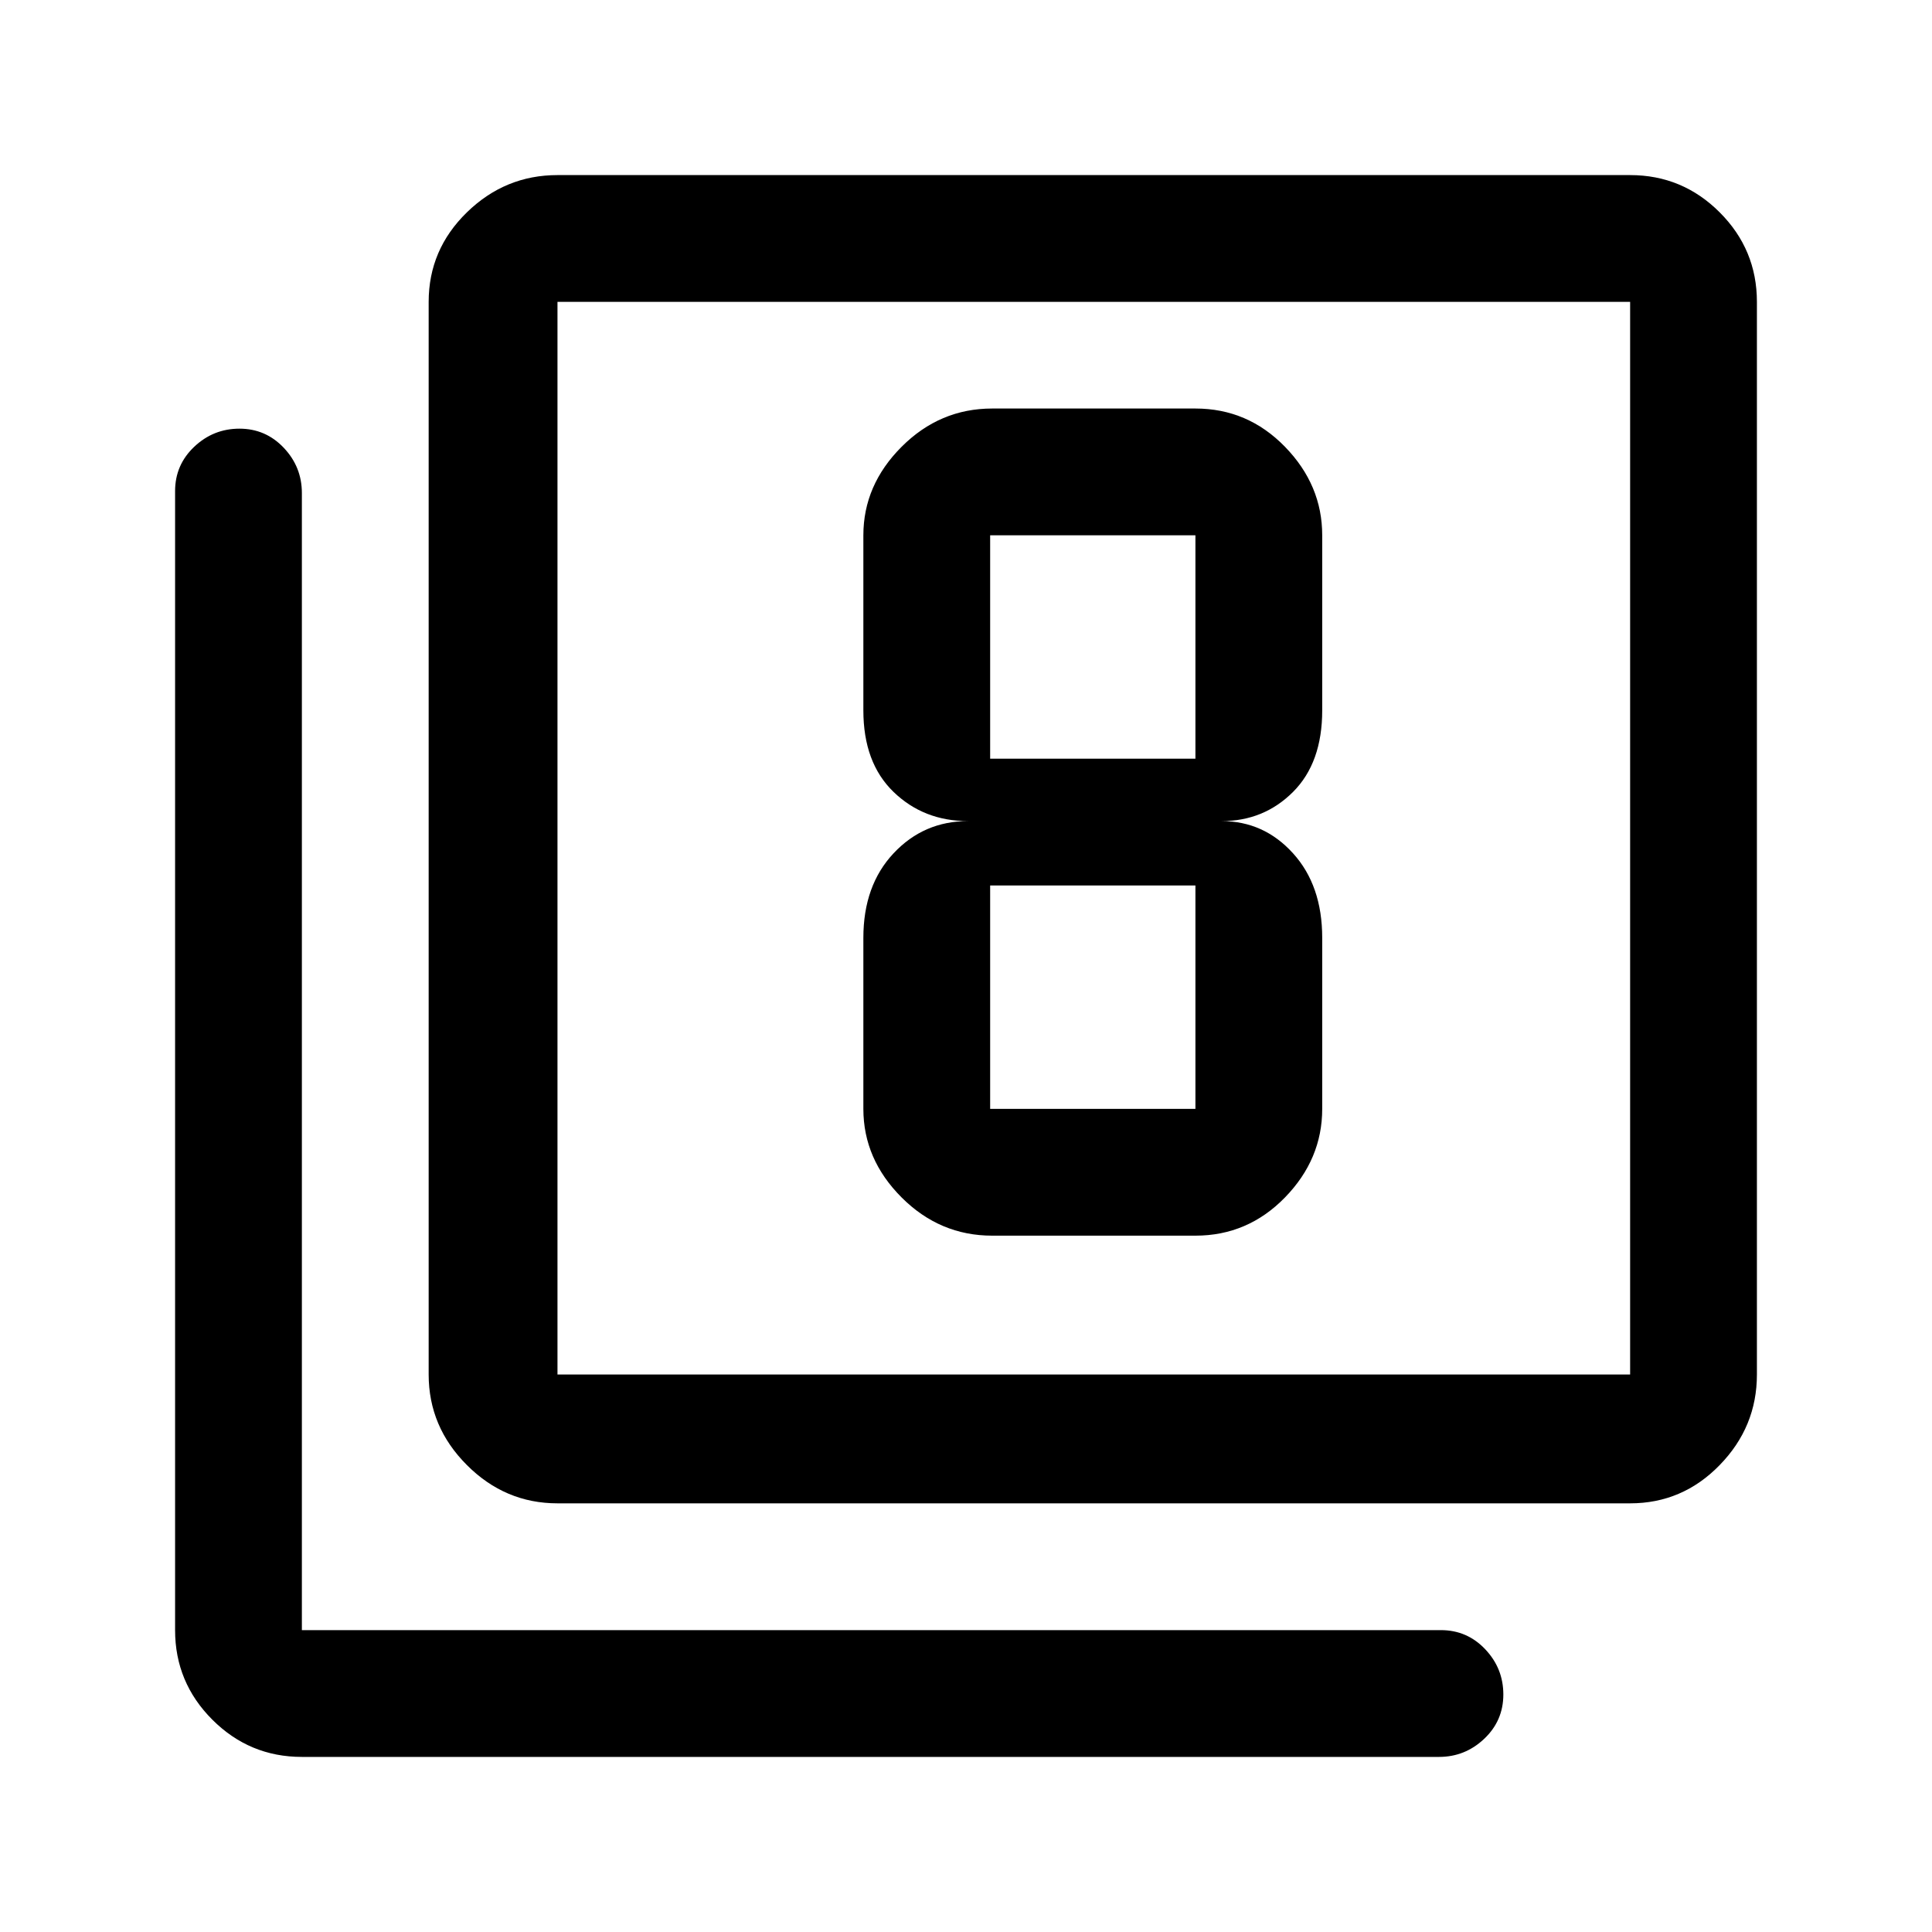 <svg xmlns="http://www.w3.org/2000/svg" height="40" width="40"><path d="M20.542 25.583H24.75Q25.833 25.583 26.604 24.792Q27.375 24 27.375 22.958V19.417Q27.375 18.333 26.771 17.667Q26.167 17 25.292 17Q26.167 17 26.771 16.396Q27.375 15.792 27.375 14.708V11.083Q27.375 10.042 26.604 9.25Q25.833 8.458 24.75 8.458H20.542Q19.458 8.458 18.667 9.25Q17.875 10.042 17.875 11.083V14.708Q17.875 15.792 18.5 16.396Q19.125 17 20.042 17Q19.125 17 18.5 17.667Q17.875 18.333 17.875 19.417V22.958Q17.875 24 18.667 24.792Q19.458 25.583 20.542 25.583ZM20.5 11.083H24.75Q24.75 11.083 24.75 11.083Q24.75 11.083 24.75 11.083V15.708Q24.75 15.708 24.75 15.708Q24.75 15.708 24.75 15.708H20.5Q20.5 15.708 20.5 15.708Q20.5 15.708 20.5 15.708V11.083Q20.5 11.083 20.5 11.083Q20.5 11.083 20.5 11.083ZM20.5 22.958Q20.5 22.958 20.5 22.958Q20.5 22.958 20.5 22.958V18.333Q20.5 18.333 20.5 18.333Q20.5 18.333 20.5 18.333H24.75Q24.75 18.333 24.75 18.333Q24.75 18.333 24.75 18.333V22.958Q24.75 22.958 24.75 22.958Q24.75 22.958 24.75 22.958ZM11.542 31.125Q10.458 31.125 9.667 30.333Q8.875 29.542 8.875 28.458V6.25Q8.875 5.167 9.667 4.396Q10.458 3.625 11.542 3.625H33.75Q34.833 3.625 35.604 4.396Q36.375 5.167 36.375 6.25V28.458Q36.375 29.542 35.604 30.333Q34.833 31.125 33.75 31.125ZM11.542 28.458H33.75Q33.75 28.458 33.75 28.458Q33.75 28.458 33.75 28.458V6.25Q33.75 6.25 33.75 6.25Q33.75 6.25 33.75 6.25H11.542Q11.542 6.25 11.542 6.25Q11.542 6.25 11.542 6.25V28.458Q11.542 28.458 11.542 28.458Q11.542 28.458 11.542 28.458ZM6.25 36.375Q5.167 36.375 4.396 35.604Q3.625 34.833 3.625 33.75V10.167Q3.625 9.625 4.021 9.25Q4.417 8.875 4.958 8.875Q5.5 8.875 5.875 9.271Q6.25 9.667 6.25 10.208V33.75Q6.25 33.75 6.25 33.75Q6.25 33.75 6.25 33.75H29.833Q30.375 33.75 30.75 34.146Q31.125 34.542 31.125 35.083Q31.125 35.625 30.729 36Q30.333 36.375 29.792 36.375ZM11.542 6.25Q11.542 6.25 11.542 6.25Q11.542 6.25 11.542 6.25V28.458Q11.542 28.458 11.542 28.458Q11.542 28.458 11.542 28.458Q11.542 28.458 11.542 28.458Q11.542 28.458 11.542 28.458V6.25Q11.542 6.25 11.542 6.25Q11.542 6.25 11.542 6.25Z"/></svg>